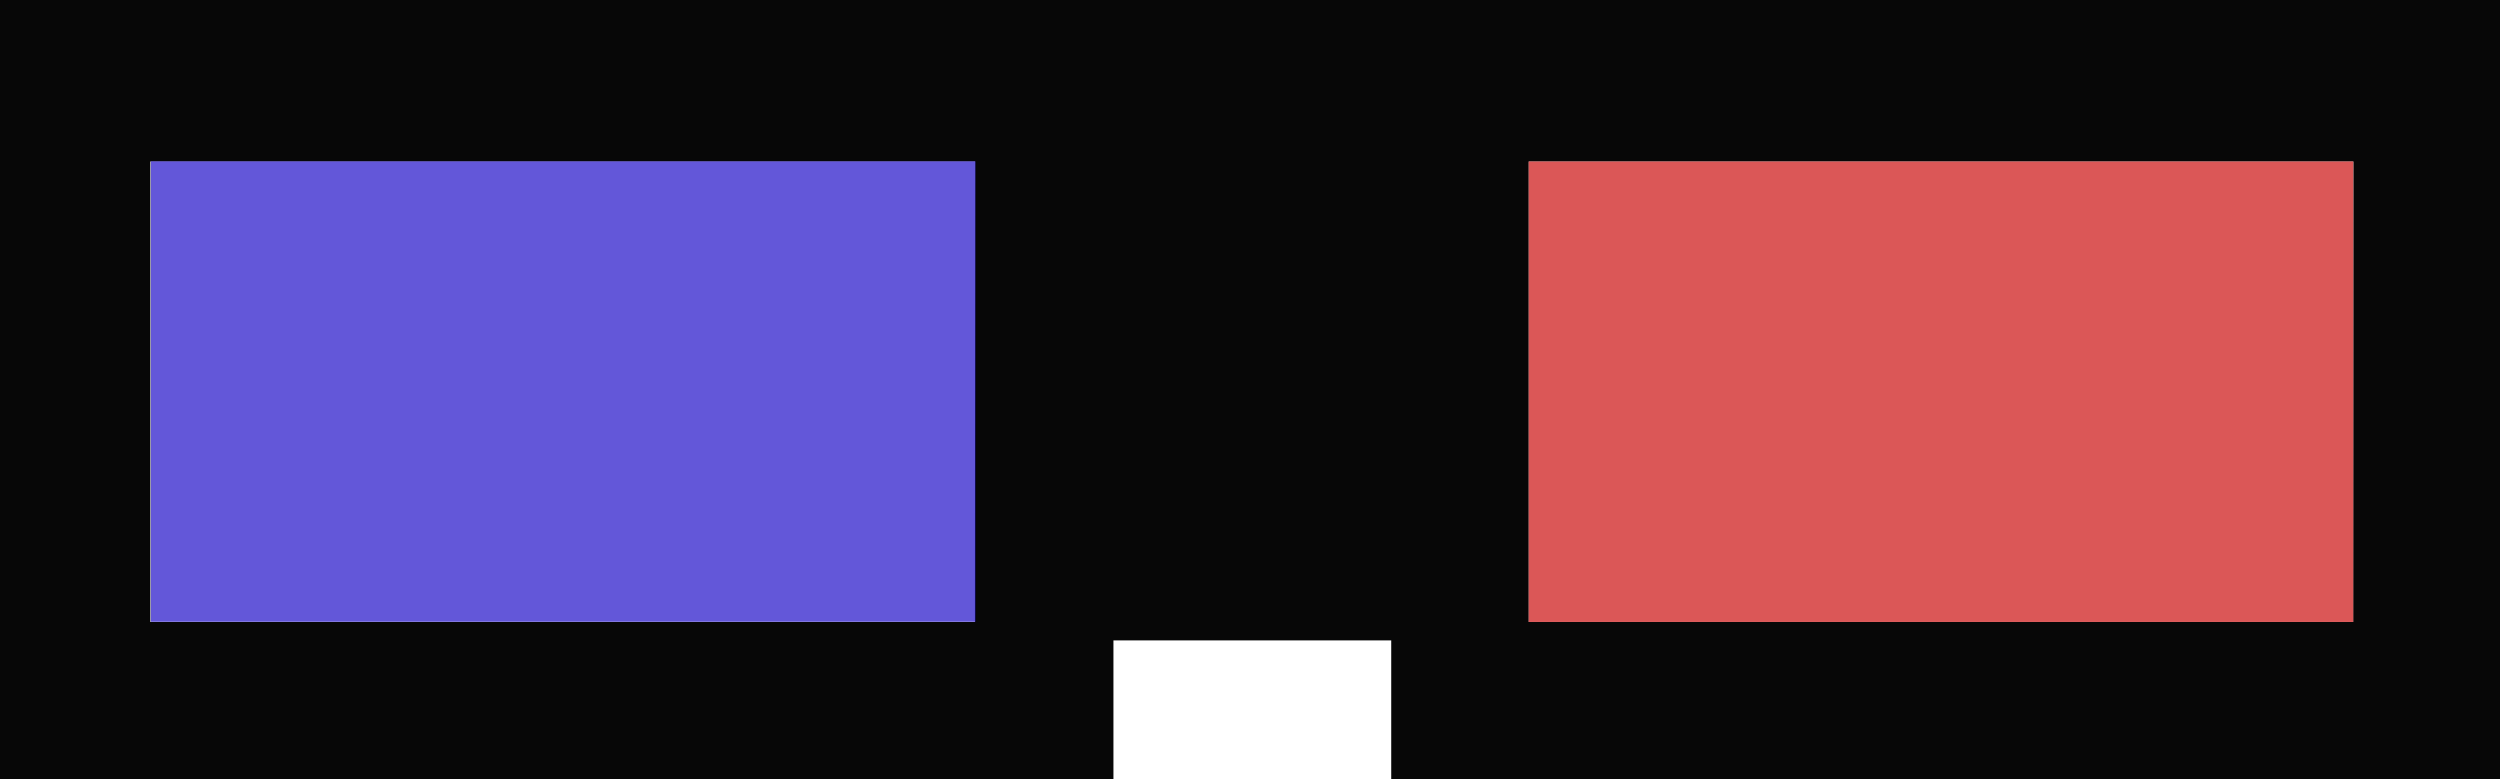<svg xmlns="http://www.w3.org/2000/svg" viewBox="0 0 600.19 187.07"><defs><style>.cls-1{fill:#070707;fill-rule:evenodd;}.cls-2{fill:#2110c9;}.cls-2,.cls-3{opacity:0.7;}.cls-3{fill:#cc1010;}</style></defs><g id="katman_2" data-name="katman 2"><g id="Layer_1" data-name="Layer 1"><path class="cls-1" d="M0,0V187.07H267.31V153.75H334v33.32H600.19V0ZM234.06,149.32H36.1V38.77h198Zm330.89,0H367V38.77H565Z"/><rect class="cls-2" x="36.23" y="38.73" width="197.96" height="110.55"/><rect class="cls-3" x="367" y="38.77" width="197.96" height="110.55"/></g></g></svg>